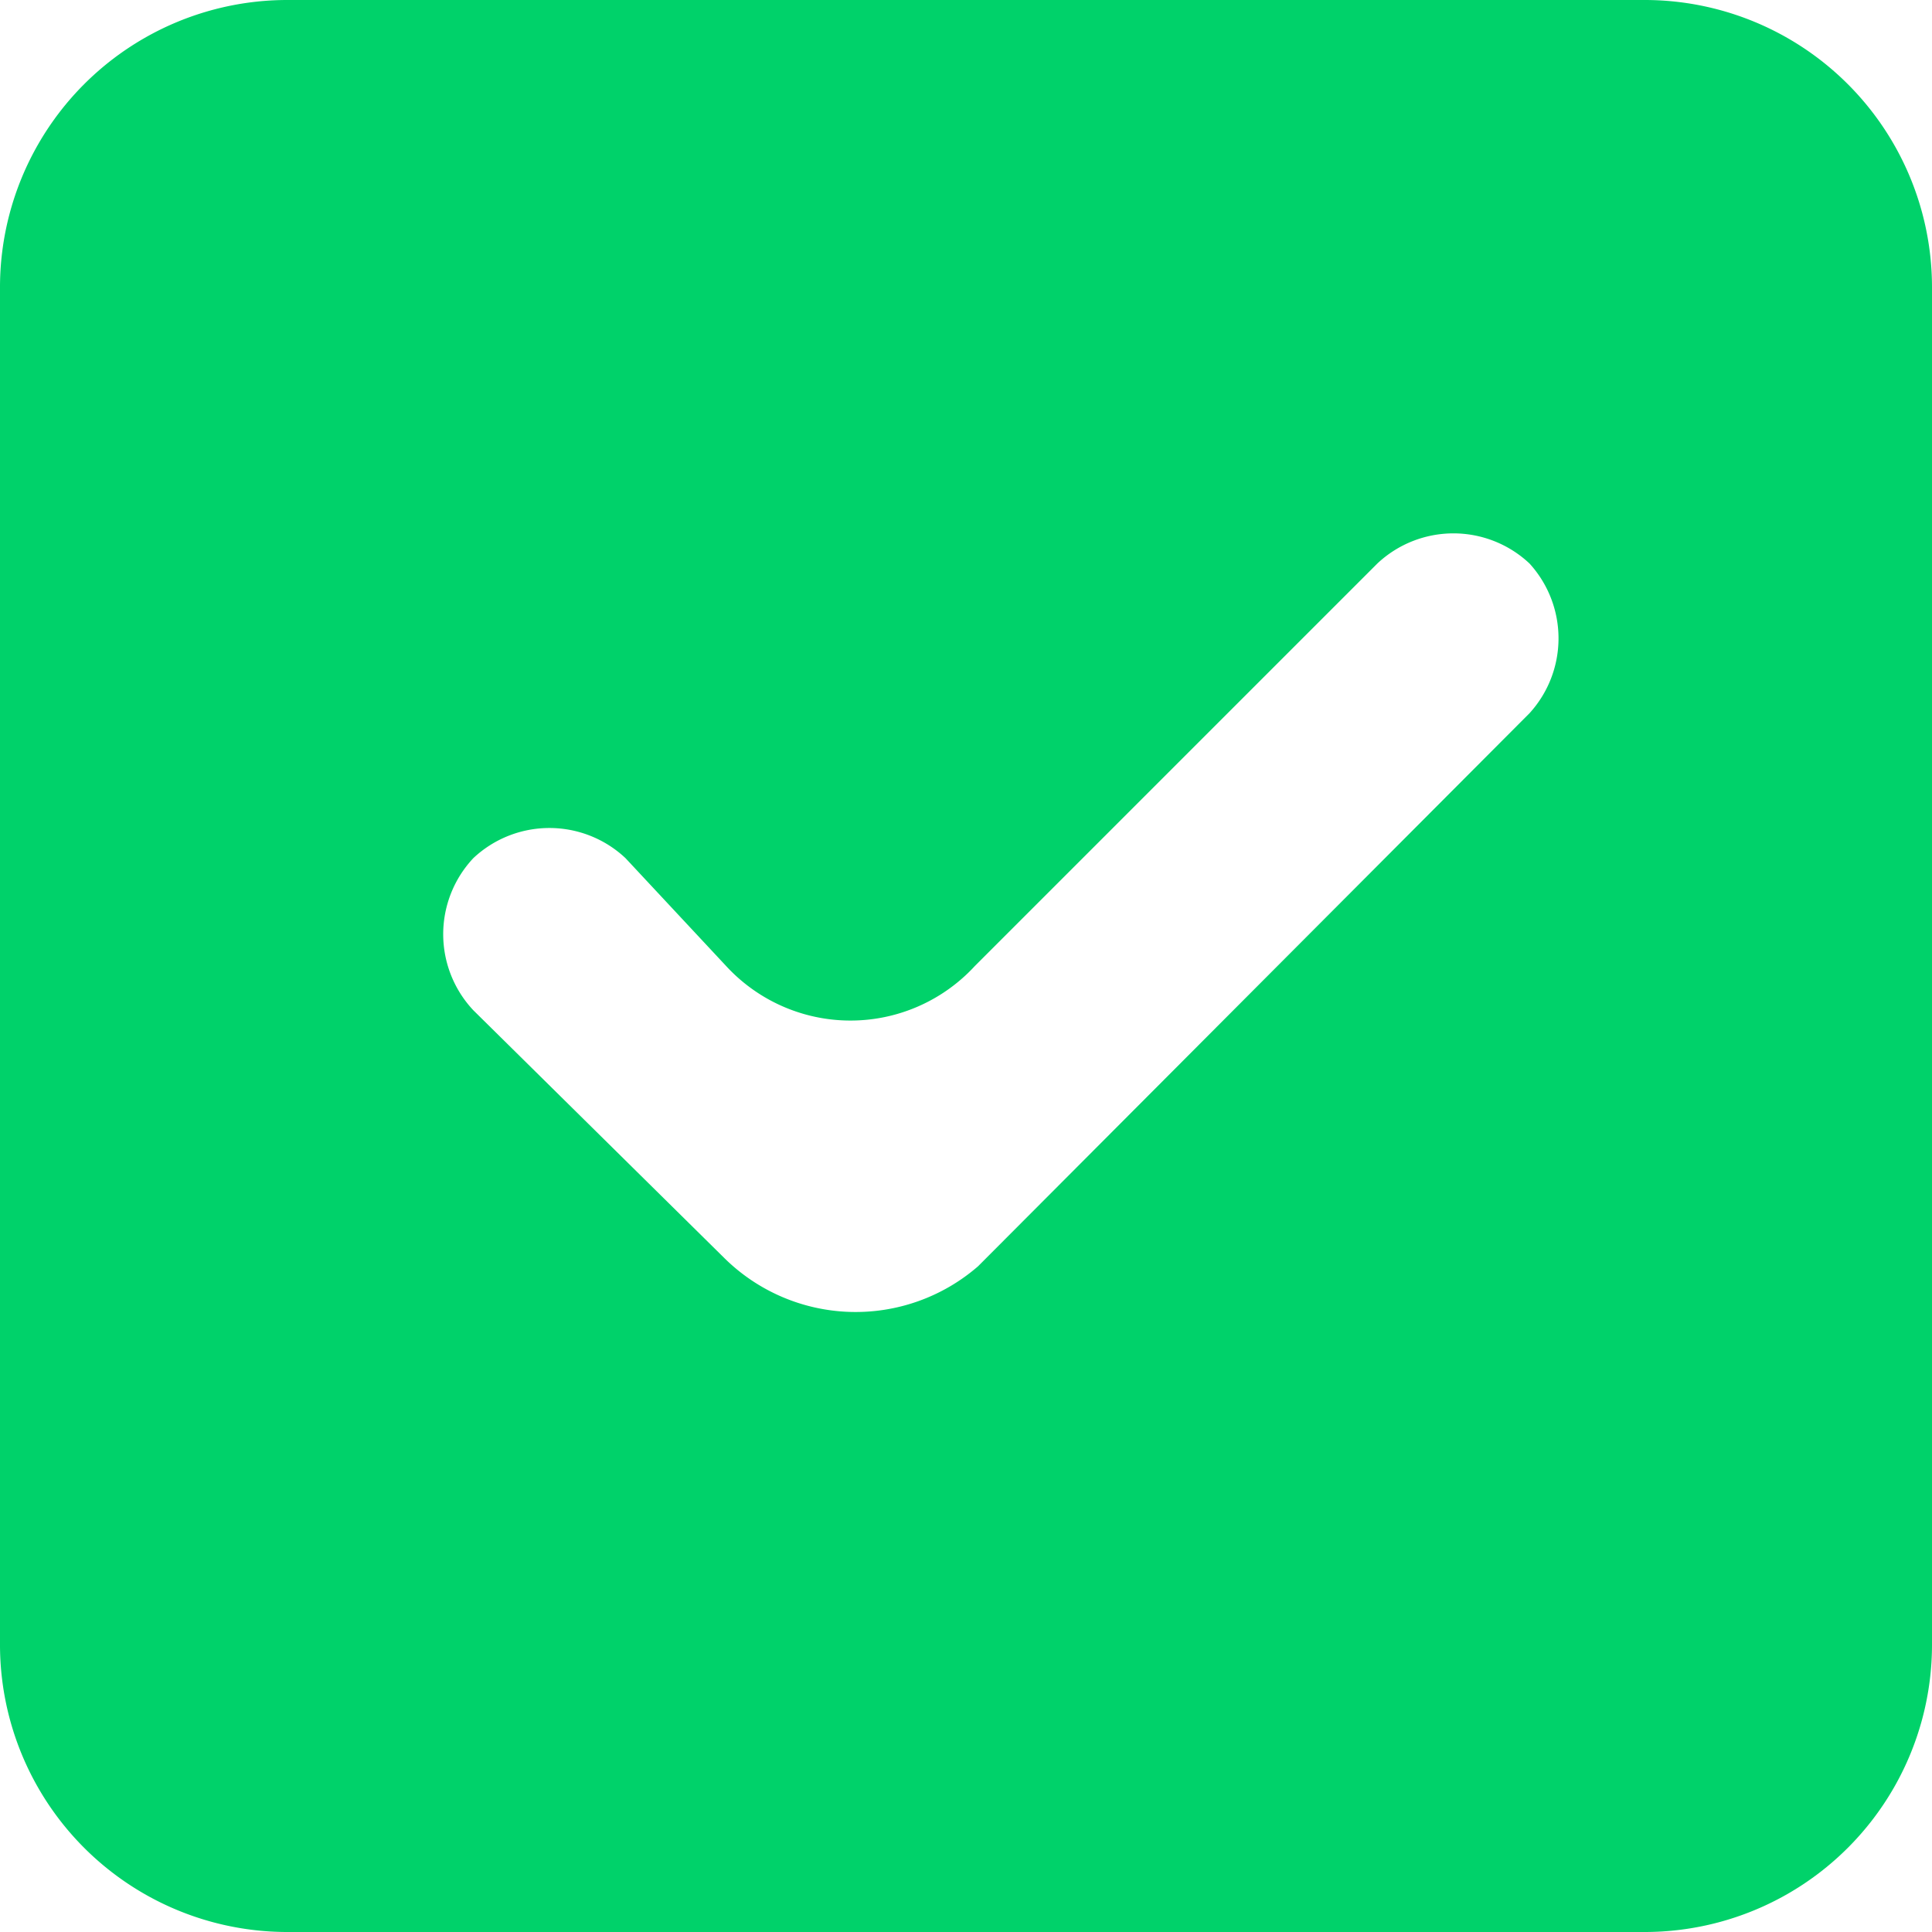 <svg id="레이어_1" data-name="레이어 1" xmlns="http://www.w3.org/2000/svg" viewBox="0 0 24 24"><defs><style>.cls-1{fill:none;}.cls-2{fill:#00d26a;}</style></defs><path class="cls-1" d="M0,0H24V24H0Z"/><path class="cls-2" d="M3.59,0H20.41A3.57,3.57,0,0,1,24,3.59V20.41A3.57,3.57,0,0,1,20.41,24H3.59A3.57,3.57,0,0,1,0,20.41V3.59A3.57,3.57,0,0,1,3.59,0Zm8.56,15.73L19,8.86A1.38,1.38,0,0,0,19,7h0a1.38,1.38,0,0,0-1.89,0l-5,5a2.1,2.1,0,0,1-3.09,0L7.77,10.66a1.38,1.38,0,0,0-1.89,0h0a1.38,1.38,0,0,0,0,1.89L9,15.63A2.32,2.32,0,0,0,12.15,15.73Z"/></svg>